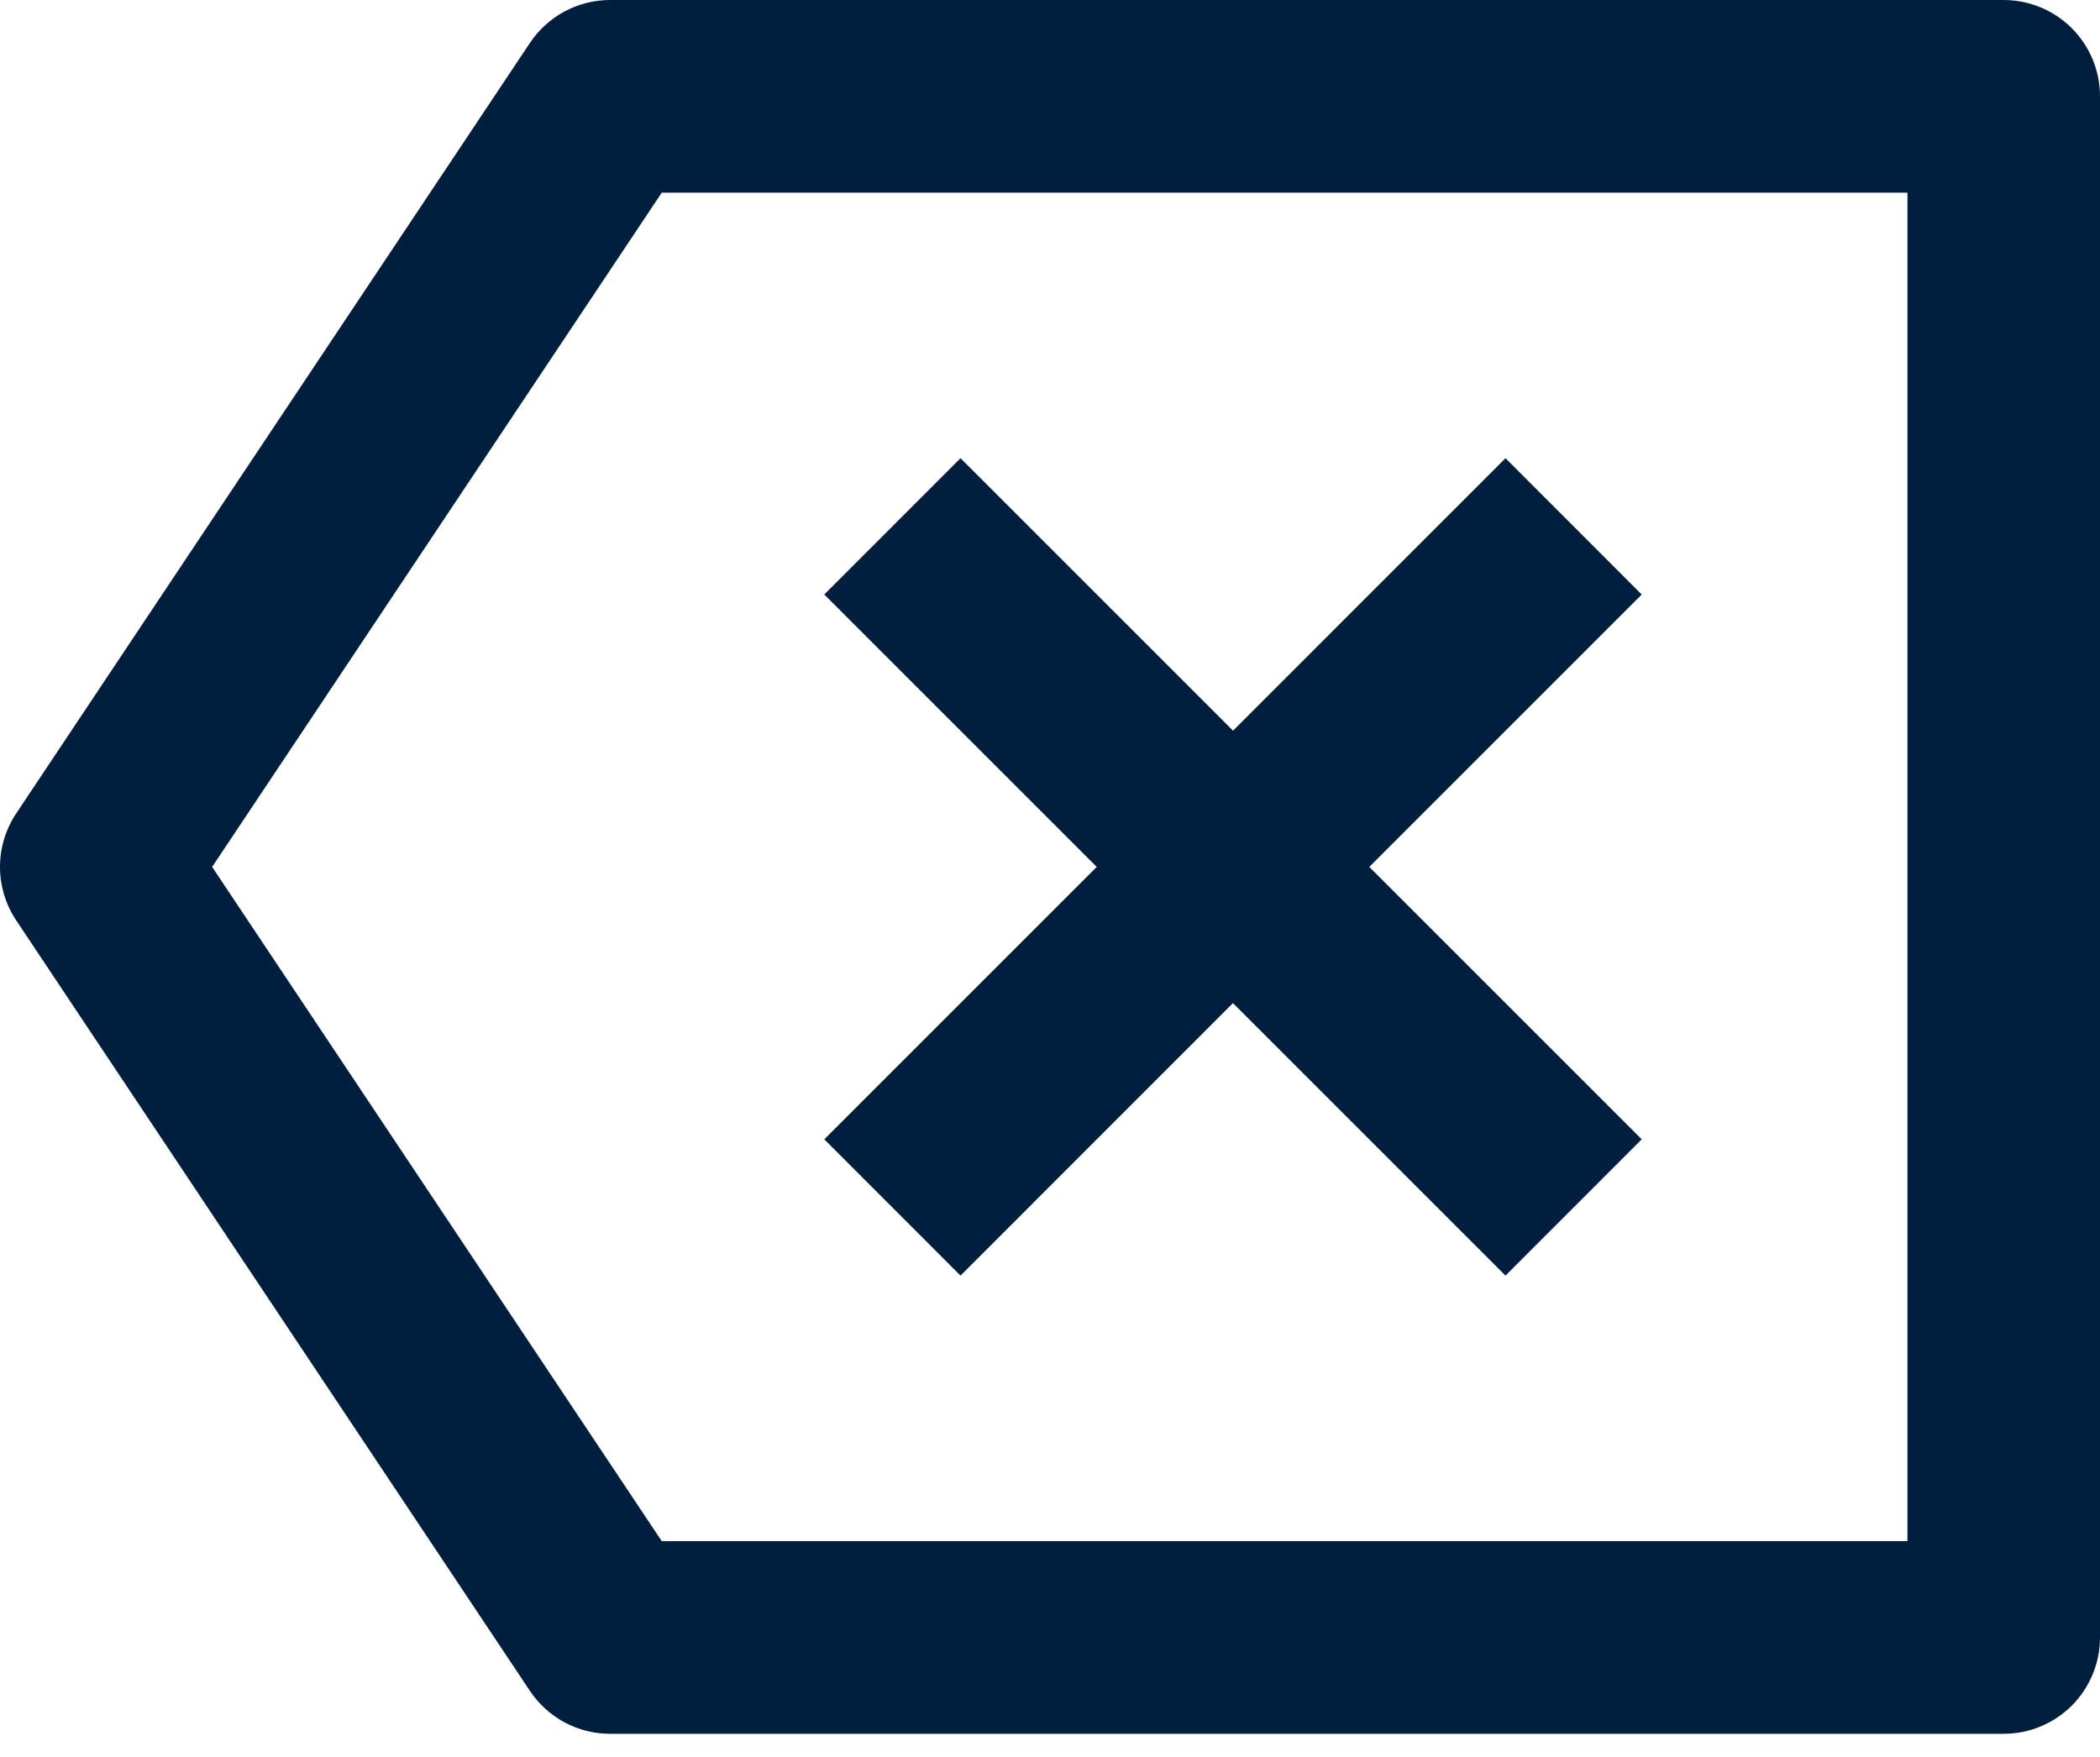 <svg width="49" height="41" viewBox="0 0 49 41" fill="none" xmlns="http://www.w3.org/2000/svg">
<path d="M14.239 1.48472e-06H46.752C47.348 1.48472e-06 47.92 0.237 48.342 0.658C48.763 1.08 49 1.652 49 2.248V38.214C49 38.81 48.763 39.382 48.342 39.804C47.92 40.225 47.348 40.462 46.752 40.462H14.239C13.868 40.463 13.503 40.371 13.177 40.197C12.85 40.022 12.572 39.77 12.366 39.462L0.378 21.479C0.132 21.109 0 20.675 0 20.231C0 19.787 0.132 19.353 0.378 18.983L12.366 1C12.572 0.692 12.85 0.44 13.177 0.265C13.503 0.091 13.868 -0 14.239 1.48472e-06ZM15.441 4.496L4.95 20.231L15.441 35.966H44.507V4.496H15.441ZM28.771 17.052L35.128 10.693L38.307 13.874L31.95 20.231L38.307 26.588L35.128 29.769L28.769 23.41L22.412 29.769L19.233 26.588L25.59 20.231L19.233 13.874L22.412 10.693L28.771 17.052Z" fill="#001F3F"/>
</svg>
